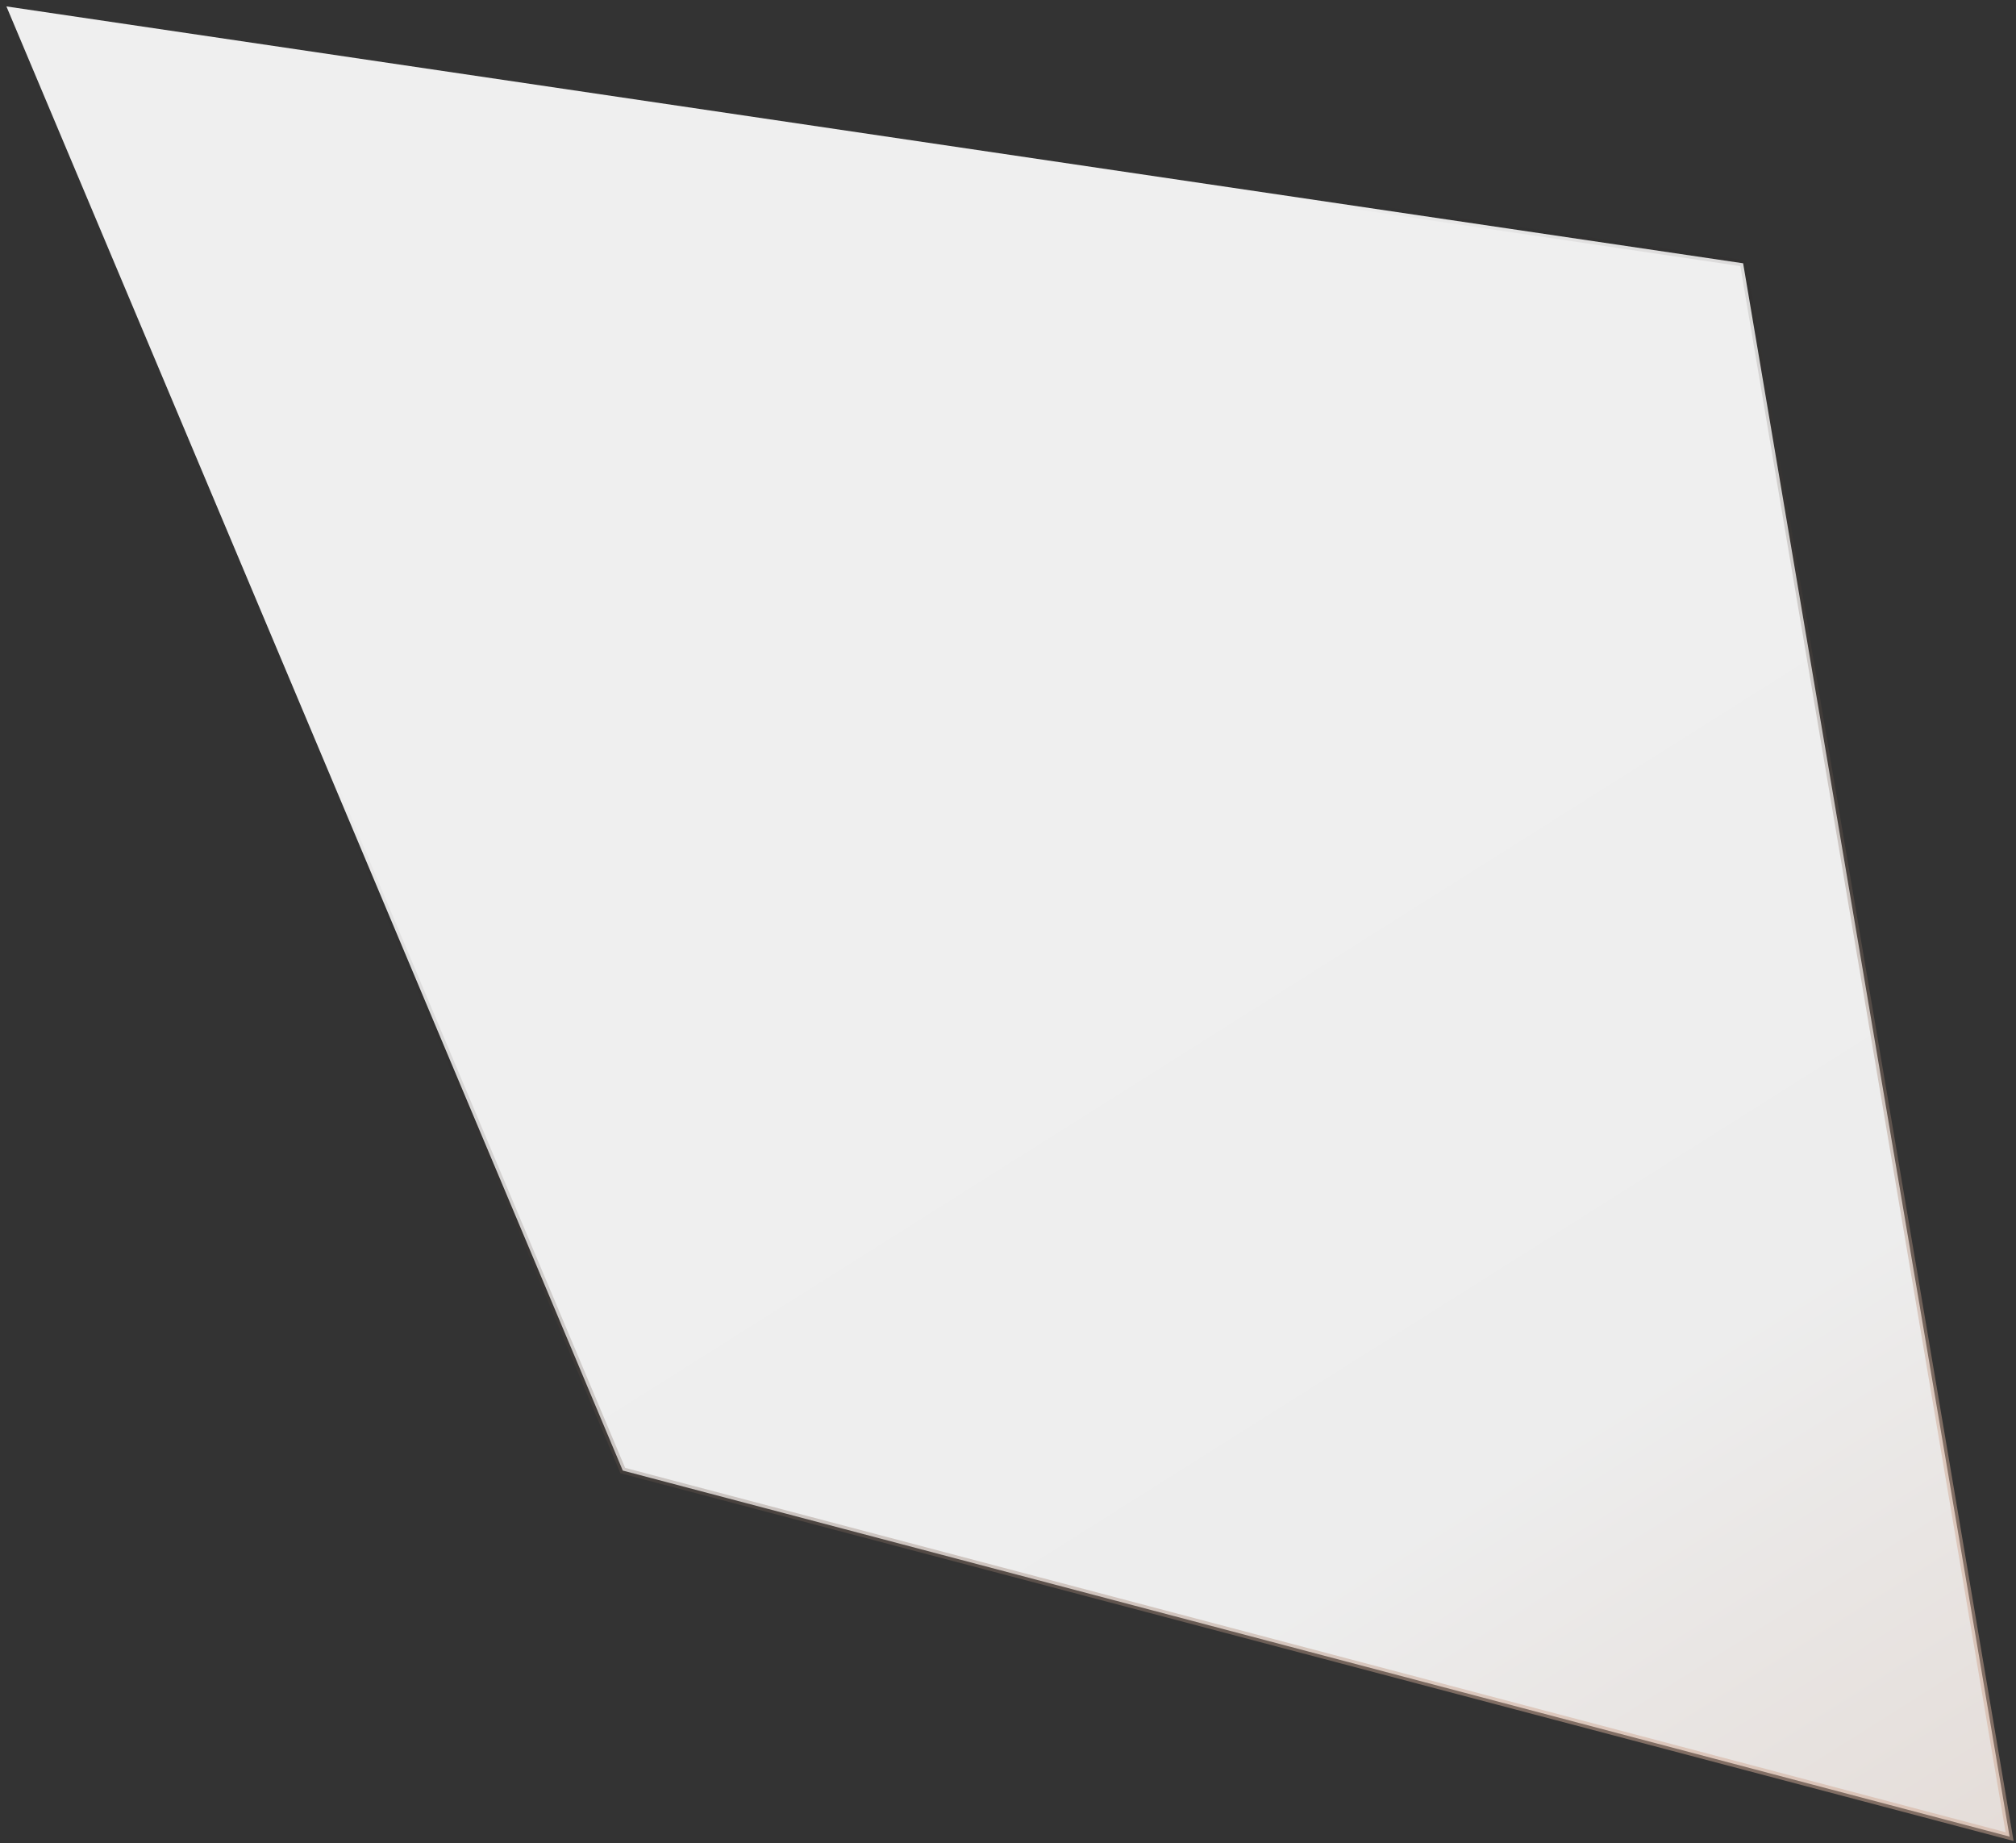 <svg width="314" height="287" fill="none" xmlns="http://www.w3.org/2000/svg"><rect width="100%" height="100%" fill="#333333" stroke="none"/><path d="M1 1l96 228 216 57-41.5-245L1 1z" fill="url(#paint0_linear_26_5)" stroke="url(#paint1_linear_26_5)"/><defs><linearGradient id="paint0_linear_26_5" x1="193.621" y1="120.7" x2="310.456" y2="306.05" gradientUnits="userSpaceOnUse"><stop offset=".02" stop-color="#EFEFEF"/><stop offset=".519" stop-color="#EDEDED"/><stop offset="1" stop-color="#E3DAD5"/></linearGradient><linearGradient id="paint1_linear_26_5" x1="145.5" y1="65" x2="256" y2="251" gradientUnits="userSpaceOnUse"><stop stop-opacity="0"/><stop offset="1" stop-color="#CFAA96" stop-opacity=".5"/></linearGradient></defs></svg>